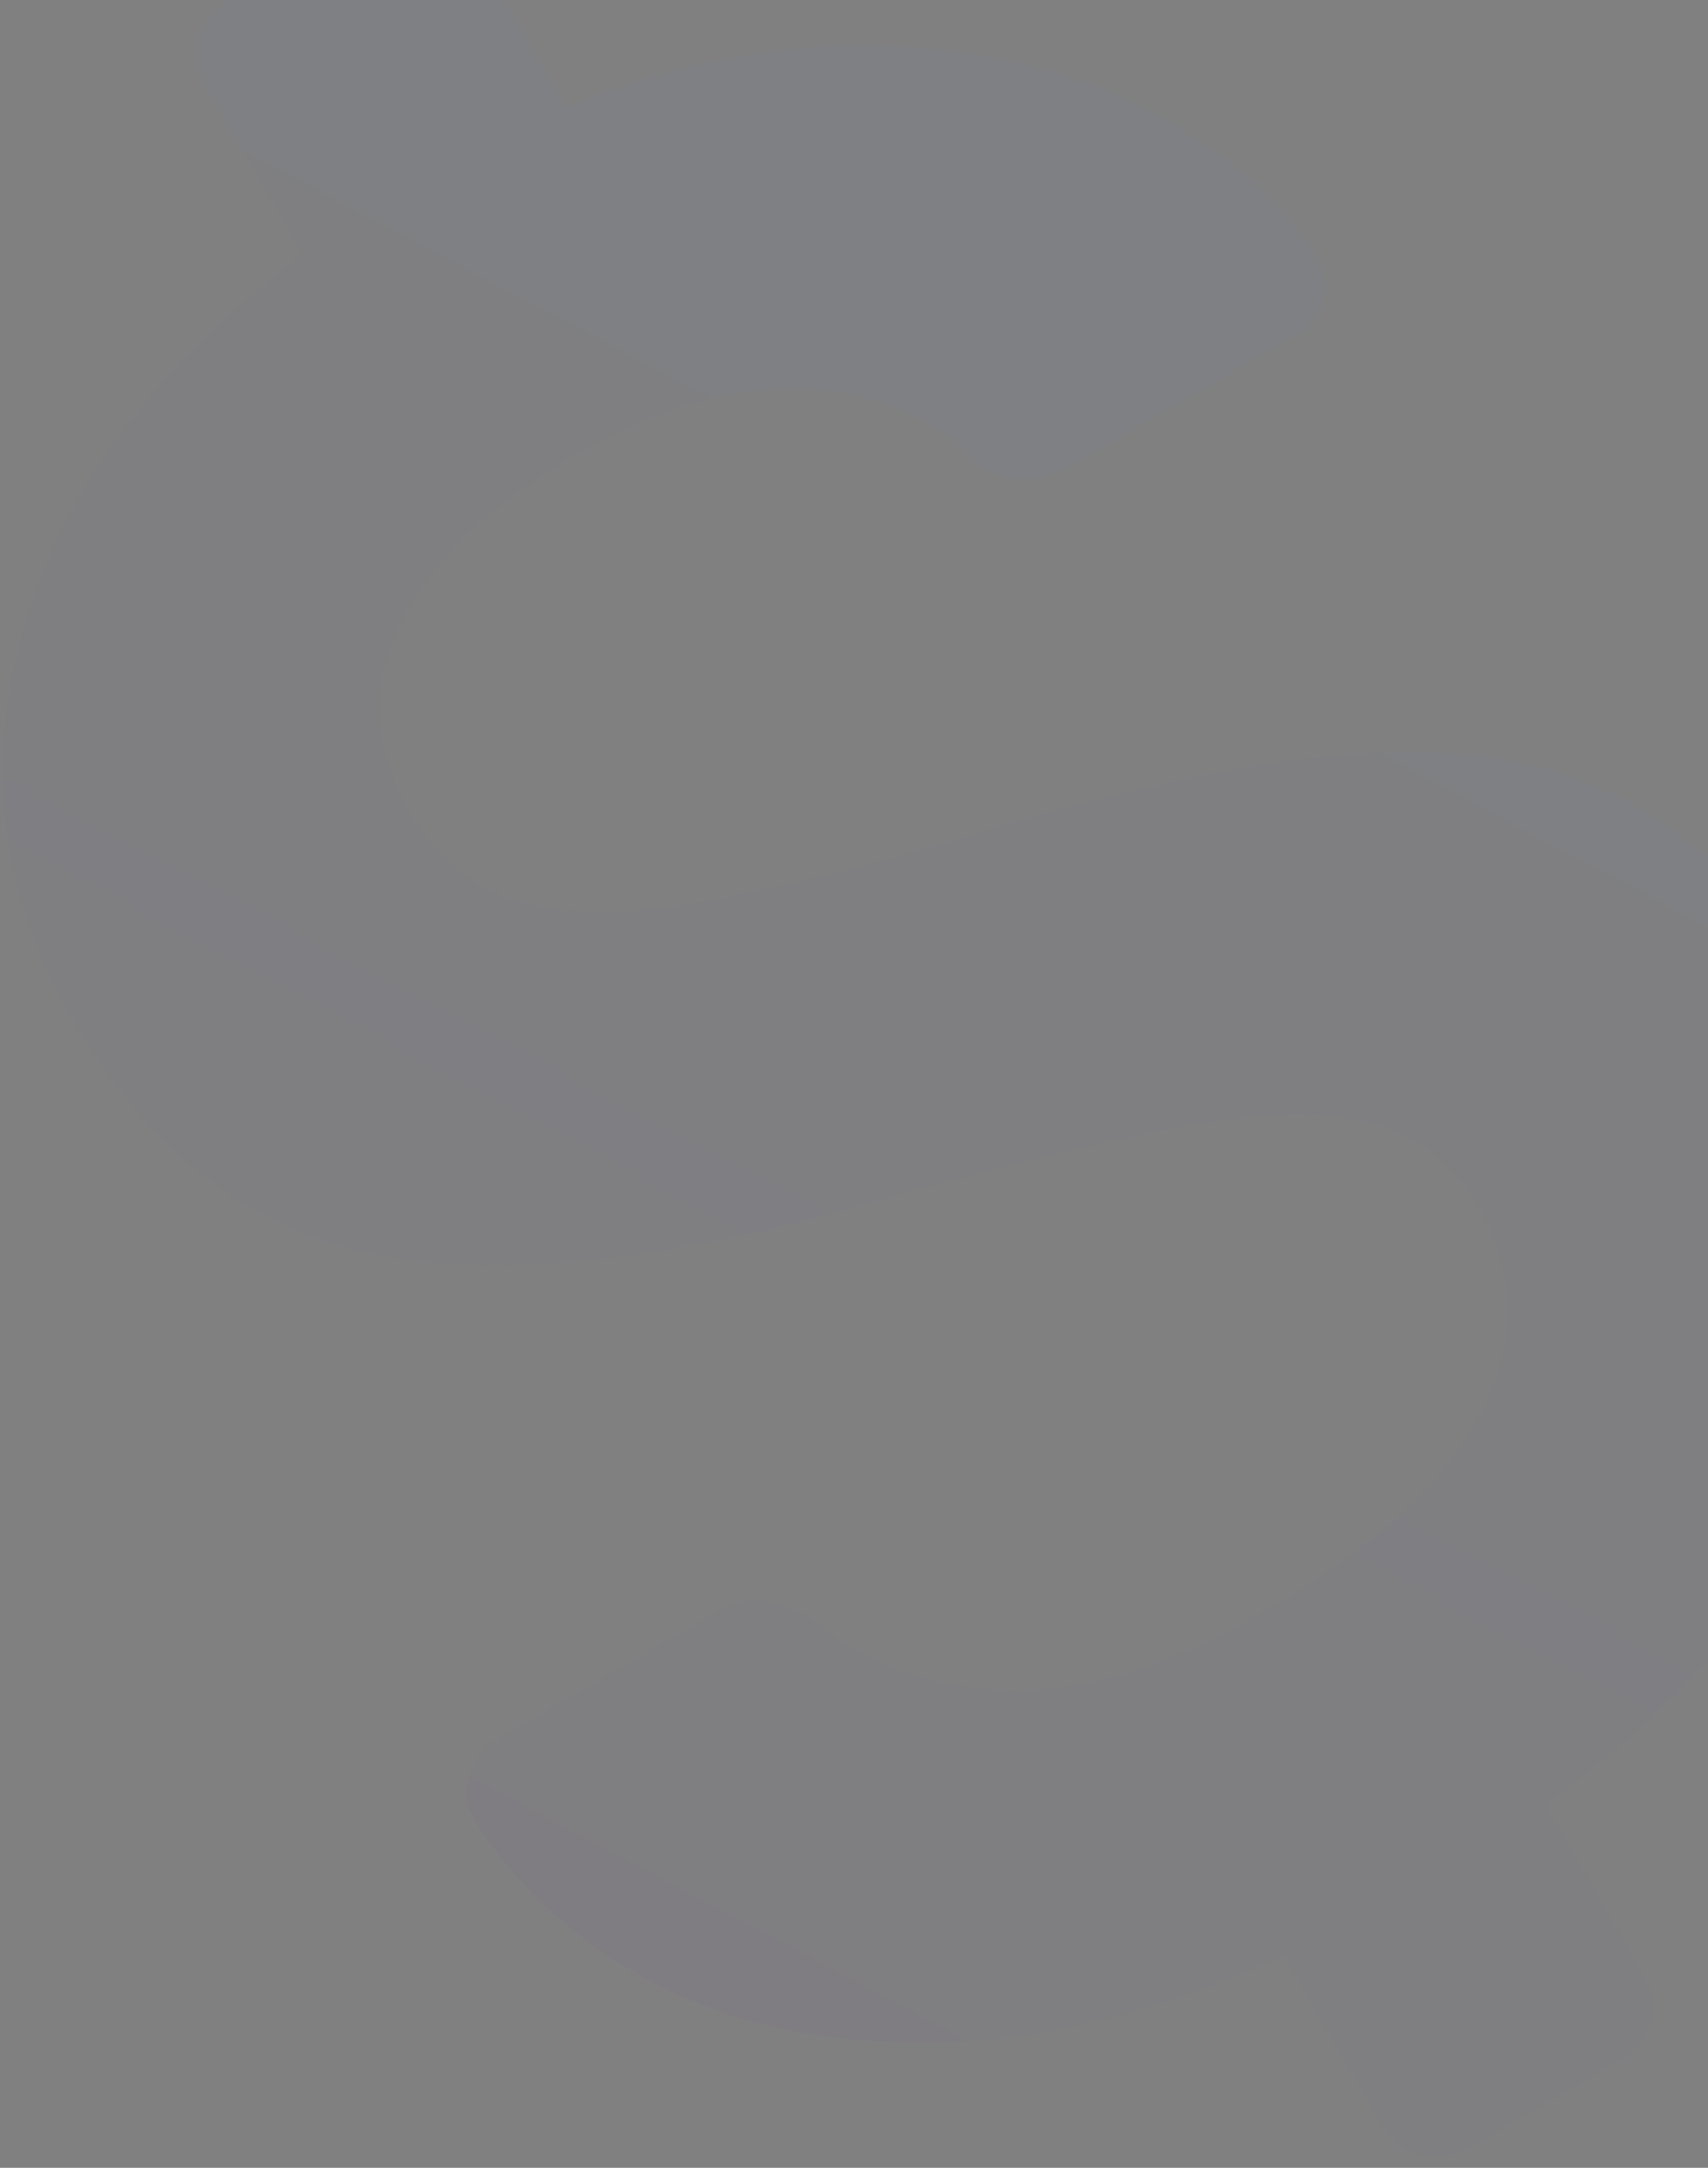 <?xml version="1.0" encoding="UTF-8"?>
<svg width="82px" height="104px" viewBox="0 0 82 104" version="1.1" xmlns="http://www.w3.org/2000/svg" xmlns:xlink="http://www.w3.org/1999/xlink">
    <rect x="0" y="0" width="82" height="104" fill="#808080" stroke="none"/>
    <!-- Generator: sketchtool 52.2 (67145) - http://www.bohemiancoding.com/sketch -->
    <title>2C0C2DA1-8555-4351-AD73-A523822C9CE6</title>
    <desc>Created with sketchtool.</desc>
    <defs>
        <linearGradient x1="143.751%" y1="-43.438%" x2="-9.471%" y2="110.689%" id="linearGradient-1">
            <stop stop-color="#69B4EF" offset="0%"></stop>
            <stop stop-color="#623479" offset="100%"></stop>
        </linearGradient>
        <path d="M231.029,108.044 C230.412,107.471 230.104,106.7 230.104,105.73 L230.104,96.474 C223.757,95.857 218.314,94.315 213.774,91.847 C209.235,89.378 205.797,86.359 203.461,82.789 C201.125,79.219 199.869,75.407 199.693,71.352 C199.693,70.647 199.979,70.008 200.552,69.435 C201.125,68.862 201.808,68.575 202.601,68.575 L214.501,68.575 C215.559,68.575 216.375,68.774 216.948,69.17 C217.52,69.567 218.071,70.206 218.6,71.088 C219.57,74.085 221.619,76.597 224.749,78.624 C227.878,80.652 232.175,81.665 237.64,81.665 C243.723,81.665 248.328,80.63 251.458,78.558 C254.587,76.487 256.151,73.644 256.151,70.03 C256.151,67.65 255.358,65.667 253.771,64.08 C252.185,62.493 249.783,61.105 246.565,59.915 C243.348,58.725 238.61,57.293 232.351,55.618 C221.95,53.15 214.325,49.888 209.477,45.833 C204.629,41.778 202.205,35.961 202.205,28.38 C202.205,21.504 204.695,15.687 209.675,10.927 C214.656,6.167 221.465,3.258 230.104,2.2 L230.104,-6.923 C230.104,-7.893 230.412,-8.664 231.029,-9.237 C231.646,-9.81 232.395,-10.097 233.277,-10.097 L241.475,-10.097 C242.444,-10.097 243.216,-9.81 243.789,-9.237 C244.362,-8.664 244.648,-7.893 244.648,-6.923 L244.648,2.464 C250.378,3.258 255.292,4.955 259.391,7.555 C263.49,10.155 266.619,13.174 268.779,16.612 C270.938,20.05 272.106,23.4 272.283,26.661 C272.283,27.454 272.018,28.115 271.489,28.644 C270.96,29.173 270.299,29.438 269.506,29.438 L256.945,29.438 C255.094,29.438 253.815,28.644 253.11,27.058 C252.581,24.237 250.841,21.879 247.888,19.984 C244.935,18.089 241.254,17.141 236.847,17.141 C231.999,17.141 228.186,18.067 225.41,19.918 C222.633,21.769 221.245,24.457 221.245,27.983 C221.245,30.363 221.928,32.347 223.294,33.933 C224.661,35.52 226.864,36.93 229.905,38.164 C232.946,39.398 237.288,40.721 242.929,42.131 C250.774,43.894 257.011,45.877 261.639,48.081 C266.266,50.285 269.682,53.061 271.886,56.411 C274.09,59.761 275.191,64.036 275.191,69.237 C275.191,76.905 272.437,83.12 266.928,87.88 C261.418,92.64 253.992,95.505 244.648,96.474 L244.648,105.73 C244.648,106.7 244.362,107.471 243.789,108.044 C243.216,108.617 242.444,108.903 241.475,108.903 L233.277,108.903 C232.395,108.903 231.646,108.617 231.029,108.044 Z" id="path-2"></path>
    </defs>
    <g id="Web-App---Desktop" stroke="none" stroke-width="1" fill="none" fill-rule="evenodd" opacity="0.05">
        <g id="Home---Tier-0-User" transform="translate(-606, -315)">
            <g id="Top" transform="translate(0, -2)">
                <g id="Balances" transform="translate(115, 317)">
                    <g id="Balance-2-" transform="translate(298, 0)">
                        <g id="$" transform="translate(237.442, 49.403) rotate(-30) translate(-237.442, -49.403) ">
                            <use fill="#FFFFFF" xlink:href="#path-2"></use>
                            <use fill="url(#linearGradient-1)" xlink:href="#path-2"></use>
                        </g>
                    </g>
                </g>
            </g>
        </g>
    </g>
</svg>